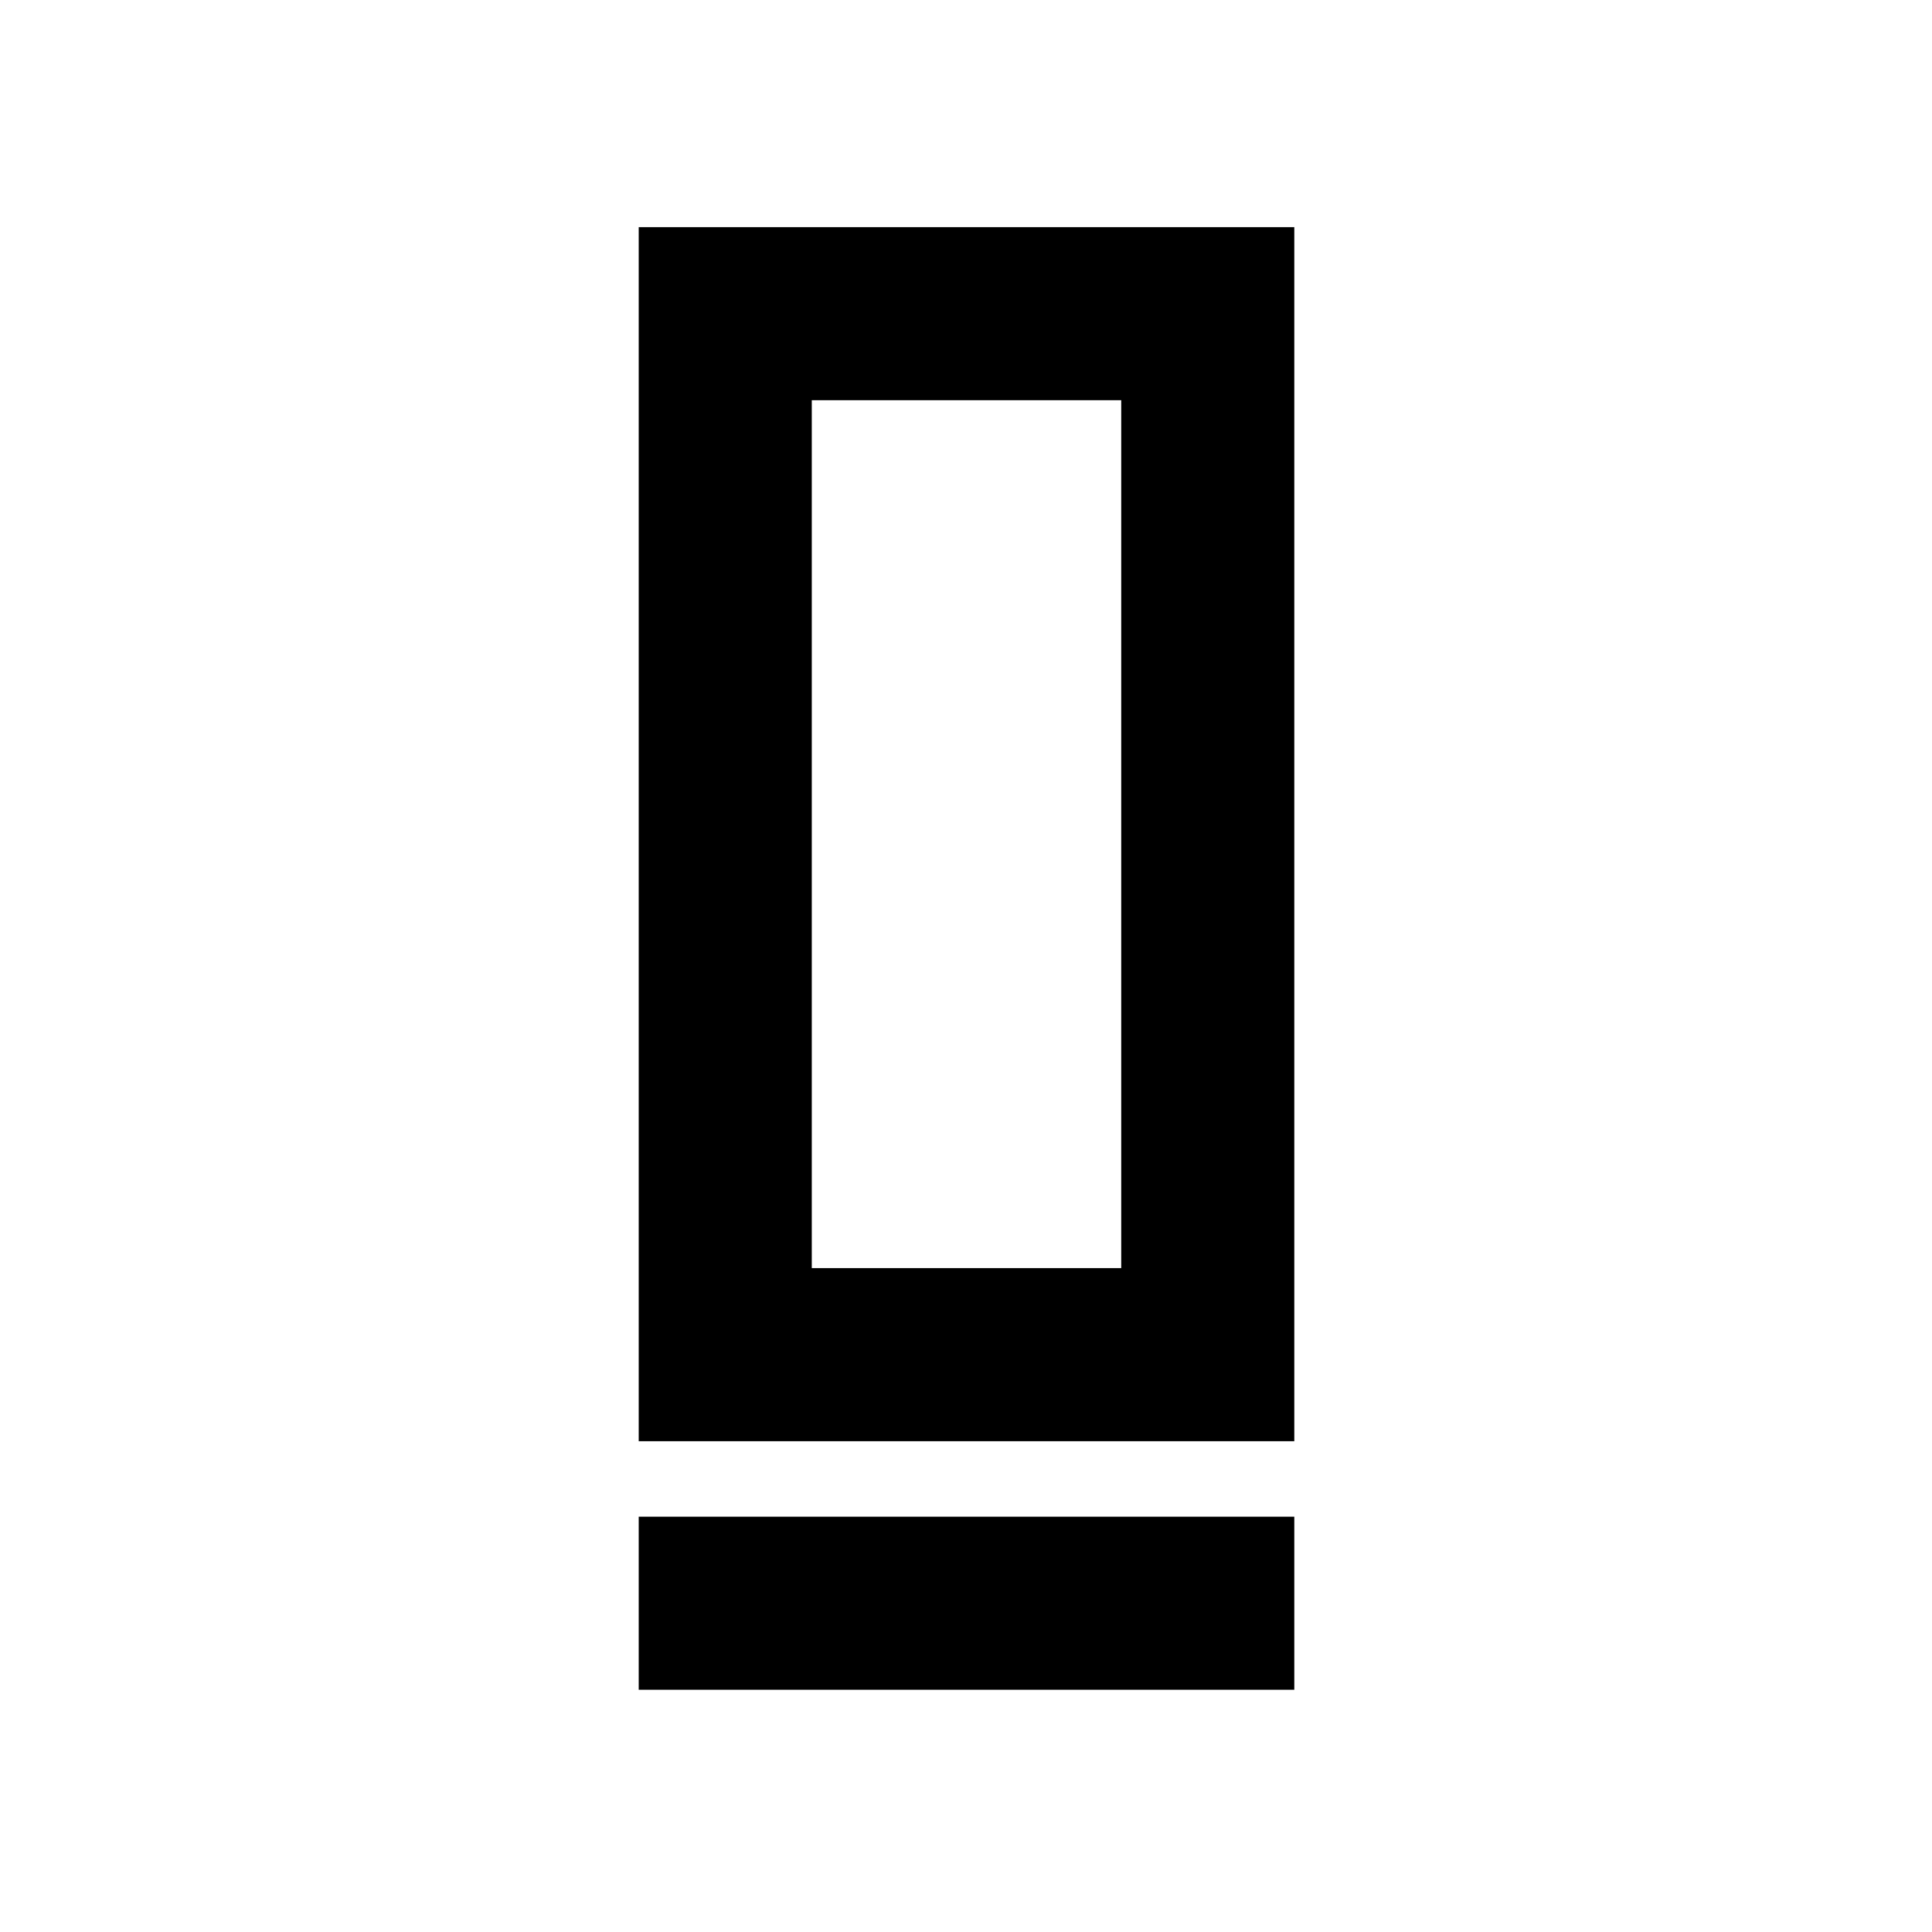 <svg xmlns="http://www.w3.org/2000/svg" height="24" viewBox="0 -960 960 960" width="24"><path d="M317.37-243.87v-603.26h325.76v603.26H317.37Zm86-86h153.76v-431.26H403.37v431.26Zm-86 209.5v-86h325.76v86H317.37Zm86-209.5h153.76-153.76Z"/></svg>